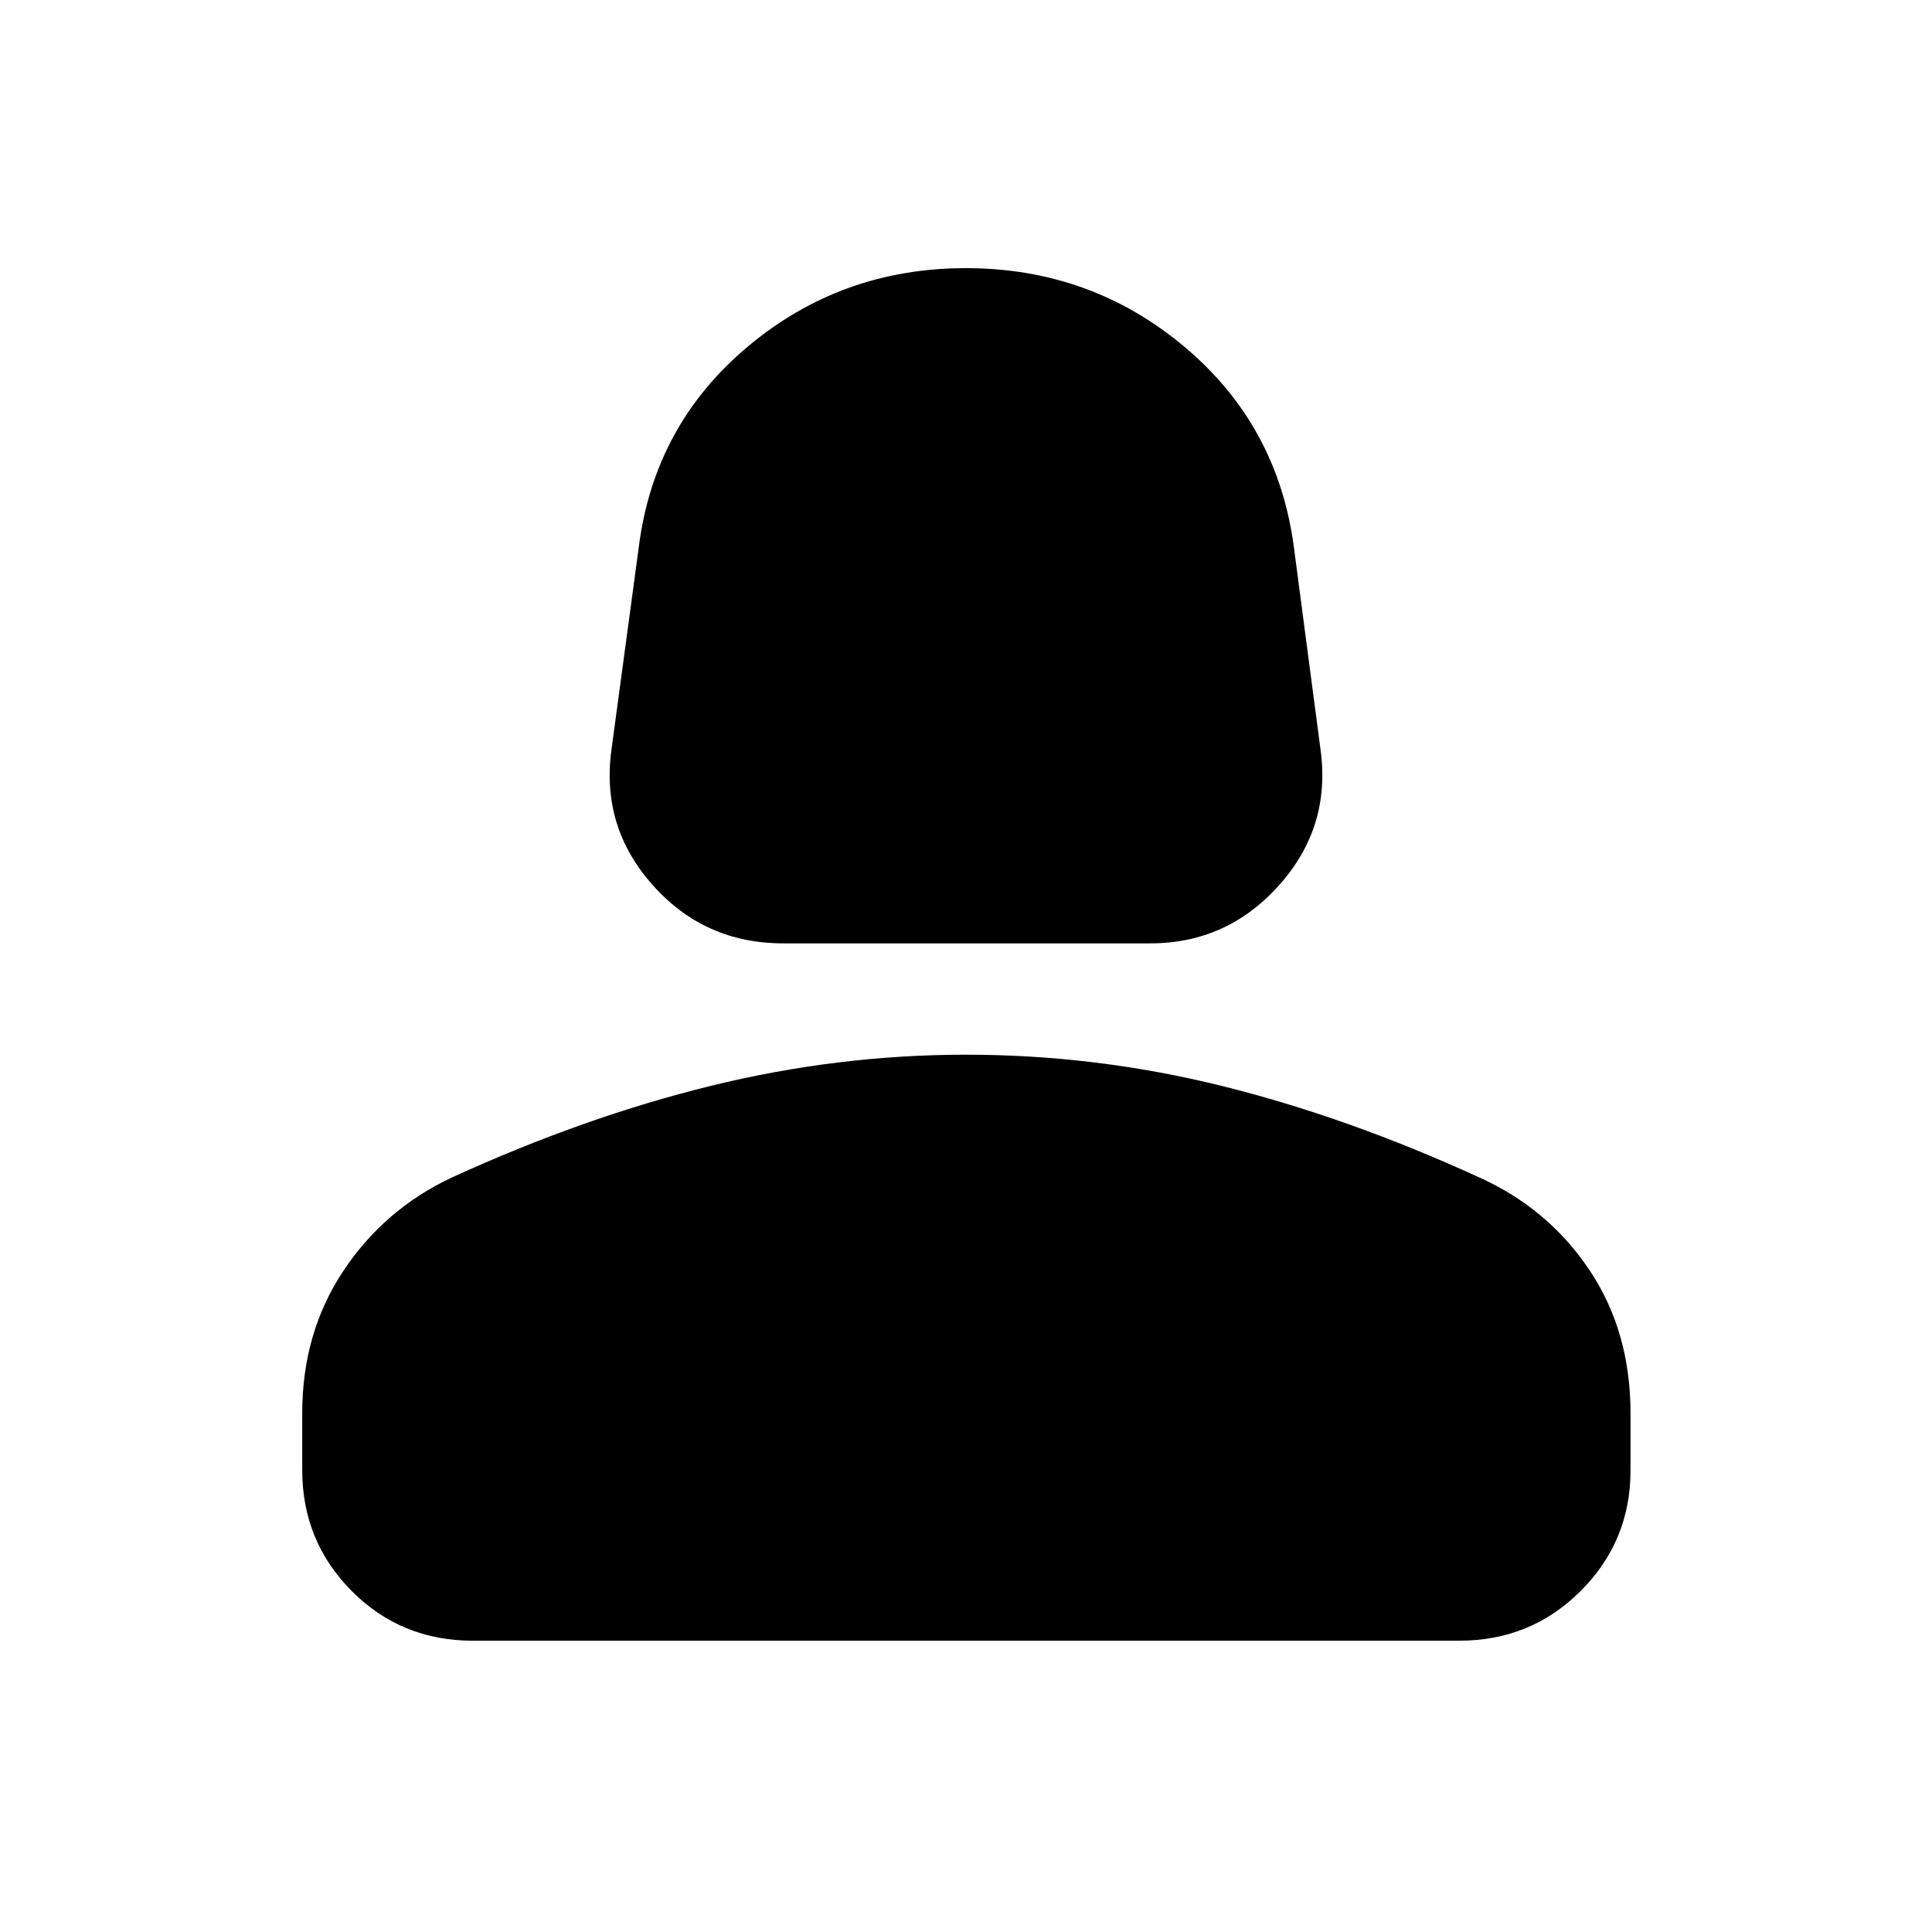 <svg xmlns="http://www.w3.org/2000/svg" height="40" viewBox="0 -960 960 960" width="40"><path d="M389.15-491.25q-38.98 0-64.74-28.86-25.77-28.86-20.61-67.14l13.61-100.91q7.67-60.6 54.13-99.6 46.45-39 108.41-39 61.96 0 108.44 38.95t54.53 99.65l13.28 100.91q5.16 38.28-20.66 67.14-25.81 28.86-63.98 28.86H389.15Zm-238.98 261.7v-28.17q0-39.93 20.35-70.64 20.34-30.71 53.97-46.54 65.86-30.11 128.83-45.57 62.96-15.46 126.68-15.46 64.47 0 127.11 15.53 62.63 15.53 127.84 45.42 34.19 15.35 54.72 45.88t20.53 71.37v28.34q0 35.15-24.73 59.9-24.74 24.75-60.46 24.75H234.99q-35.72 0-60.27-24.74-24.55-24.73-24.55-60.07Z"/></svg>